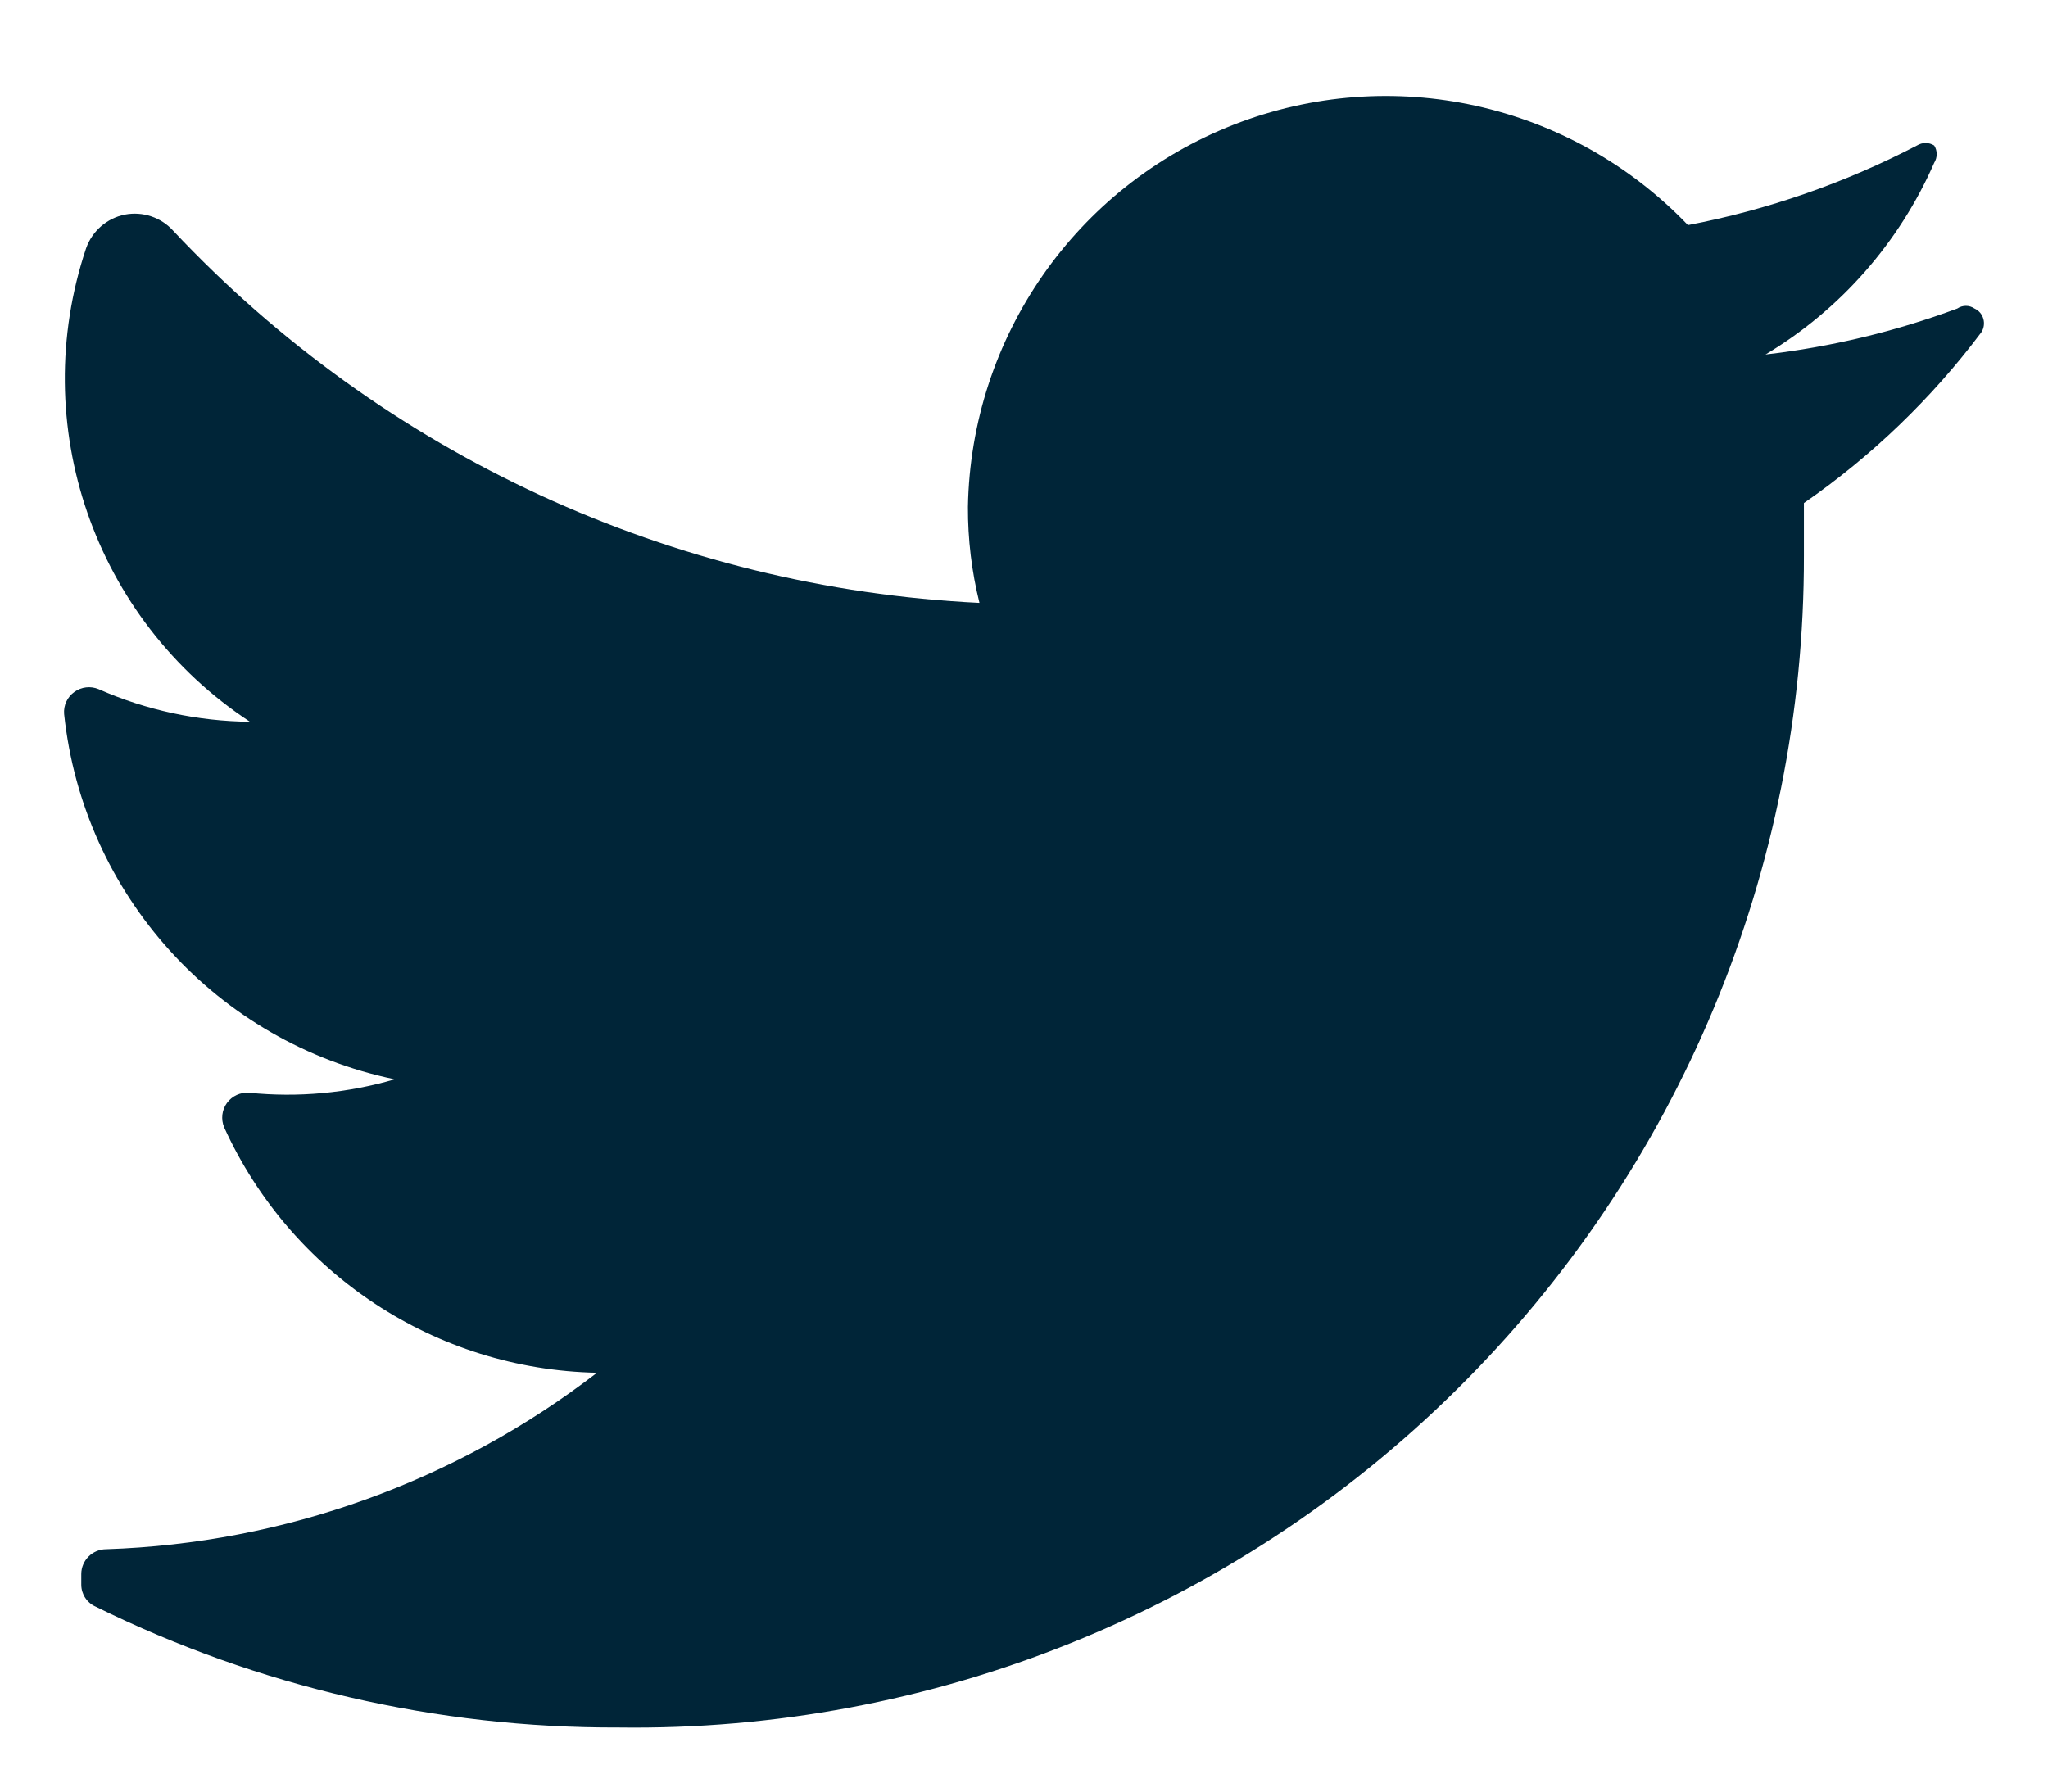 <svg width="16" height="14" viewBox="0 0 16 14" fill="none" xmlns="http://www.w3.org/2000/svg">
<path d="M15.478 2.598C15.091 3.114 14.623 3.564 14.093 3.931C14.093 4.066 14.093 4.201 14.093 4.344C14.097 6.793 13.119 9.141 11.377 10.862C9.636 12.583 7.277 13.533 4.829 13.499C3.414 13.504 2.017 13.181 0.748 12.555C0.679 12.525 0.635 12.457 0.635 12.383V12.3C0.635 12.193 0.723 12.106 0.83 12.106C2.221 12.06 3.562 11.577 4.664 10.727C3.405 10.702 2.273 9.956 1.751 8.809C1.725 8.746 1.733 8.674 1.773 8.619C1.813 8.564 1.878 8.534 1.946 8.539C2.329 8.578 2.715 8.542 3.084 8.434C1.694 8.146 0.65 6.992 0.501 5.58C0.495 5.512 0.526 5.446 0.581 5.407C0.636 5.367 0.708 5.359 0.77 5.385C1.143 5.55 1.546 5.636 1.953 5.64C0.736 4.84 0.21 3.32 0.673 1.939C0.721 1.804 0.836 1.705 0.975 1.677C1.115 1.65 1.259 1.698 1.354 1.804C2.998 3.553 5.256 4.595 7.652 4.711C7.591 4.466 7.561 4.214 7.562 3.961C7.585 2.637 8.404 1.458 9.637 0.975C10.87 0.492 12.271 0.802 13.187 1.759C13.81 1.64 14.413 1.43 14.976 1.137C15.018 1.111 15.07 1.111 15.111 1.137C15.137 1.178 15.137 1.23 15.111 1.272C14.838 1.896 14.378 2.42 13.793 2.77C14.305 2.711 14.808 2.59 15.291 2.411C15.332 2.383 15.385 2.383 15.426 2.411C15.46 2.426 15.485 2.456 15.495 2.492C15.505 2.528 15.499 2.567 15.478 2.598Z" fill="#002538"/>
</svg>
